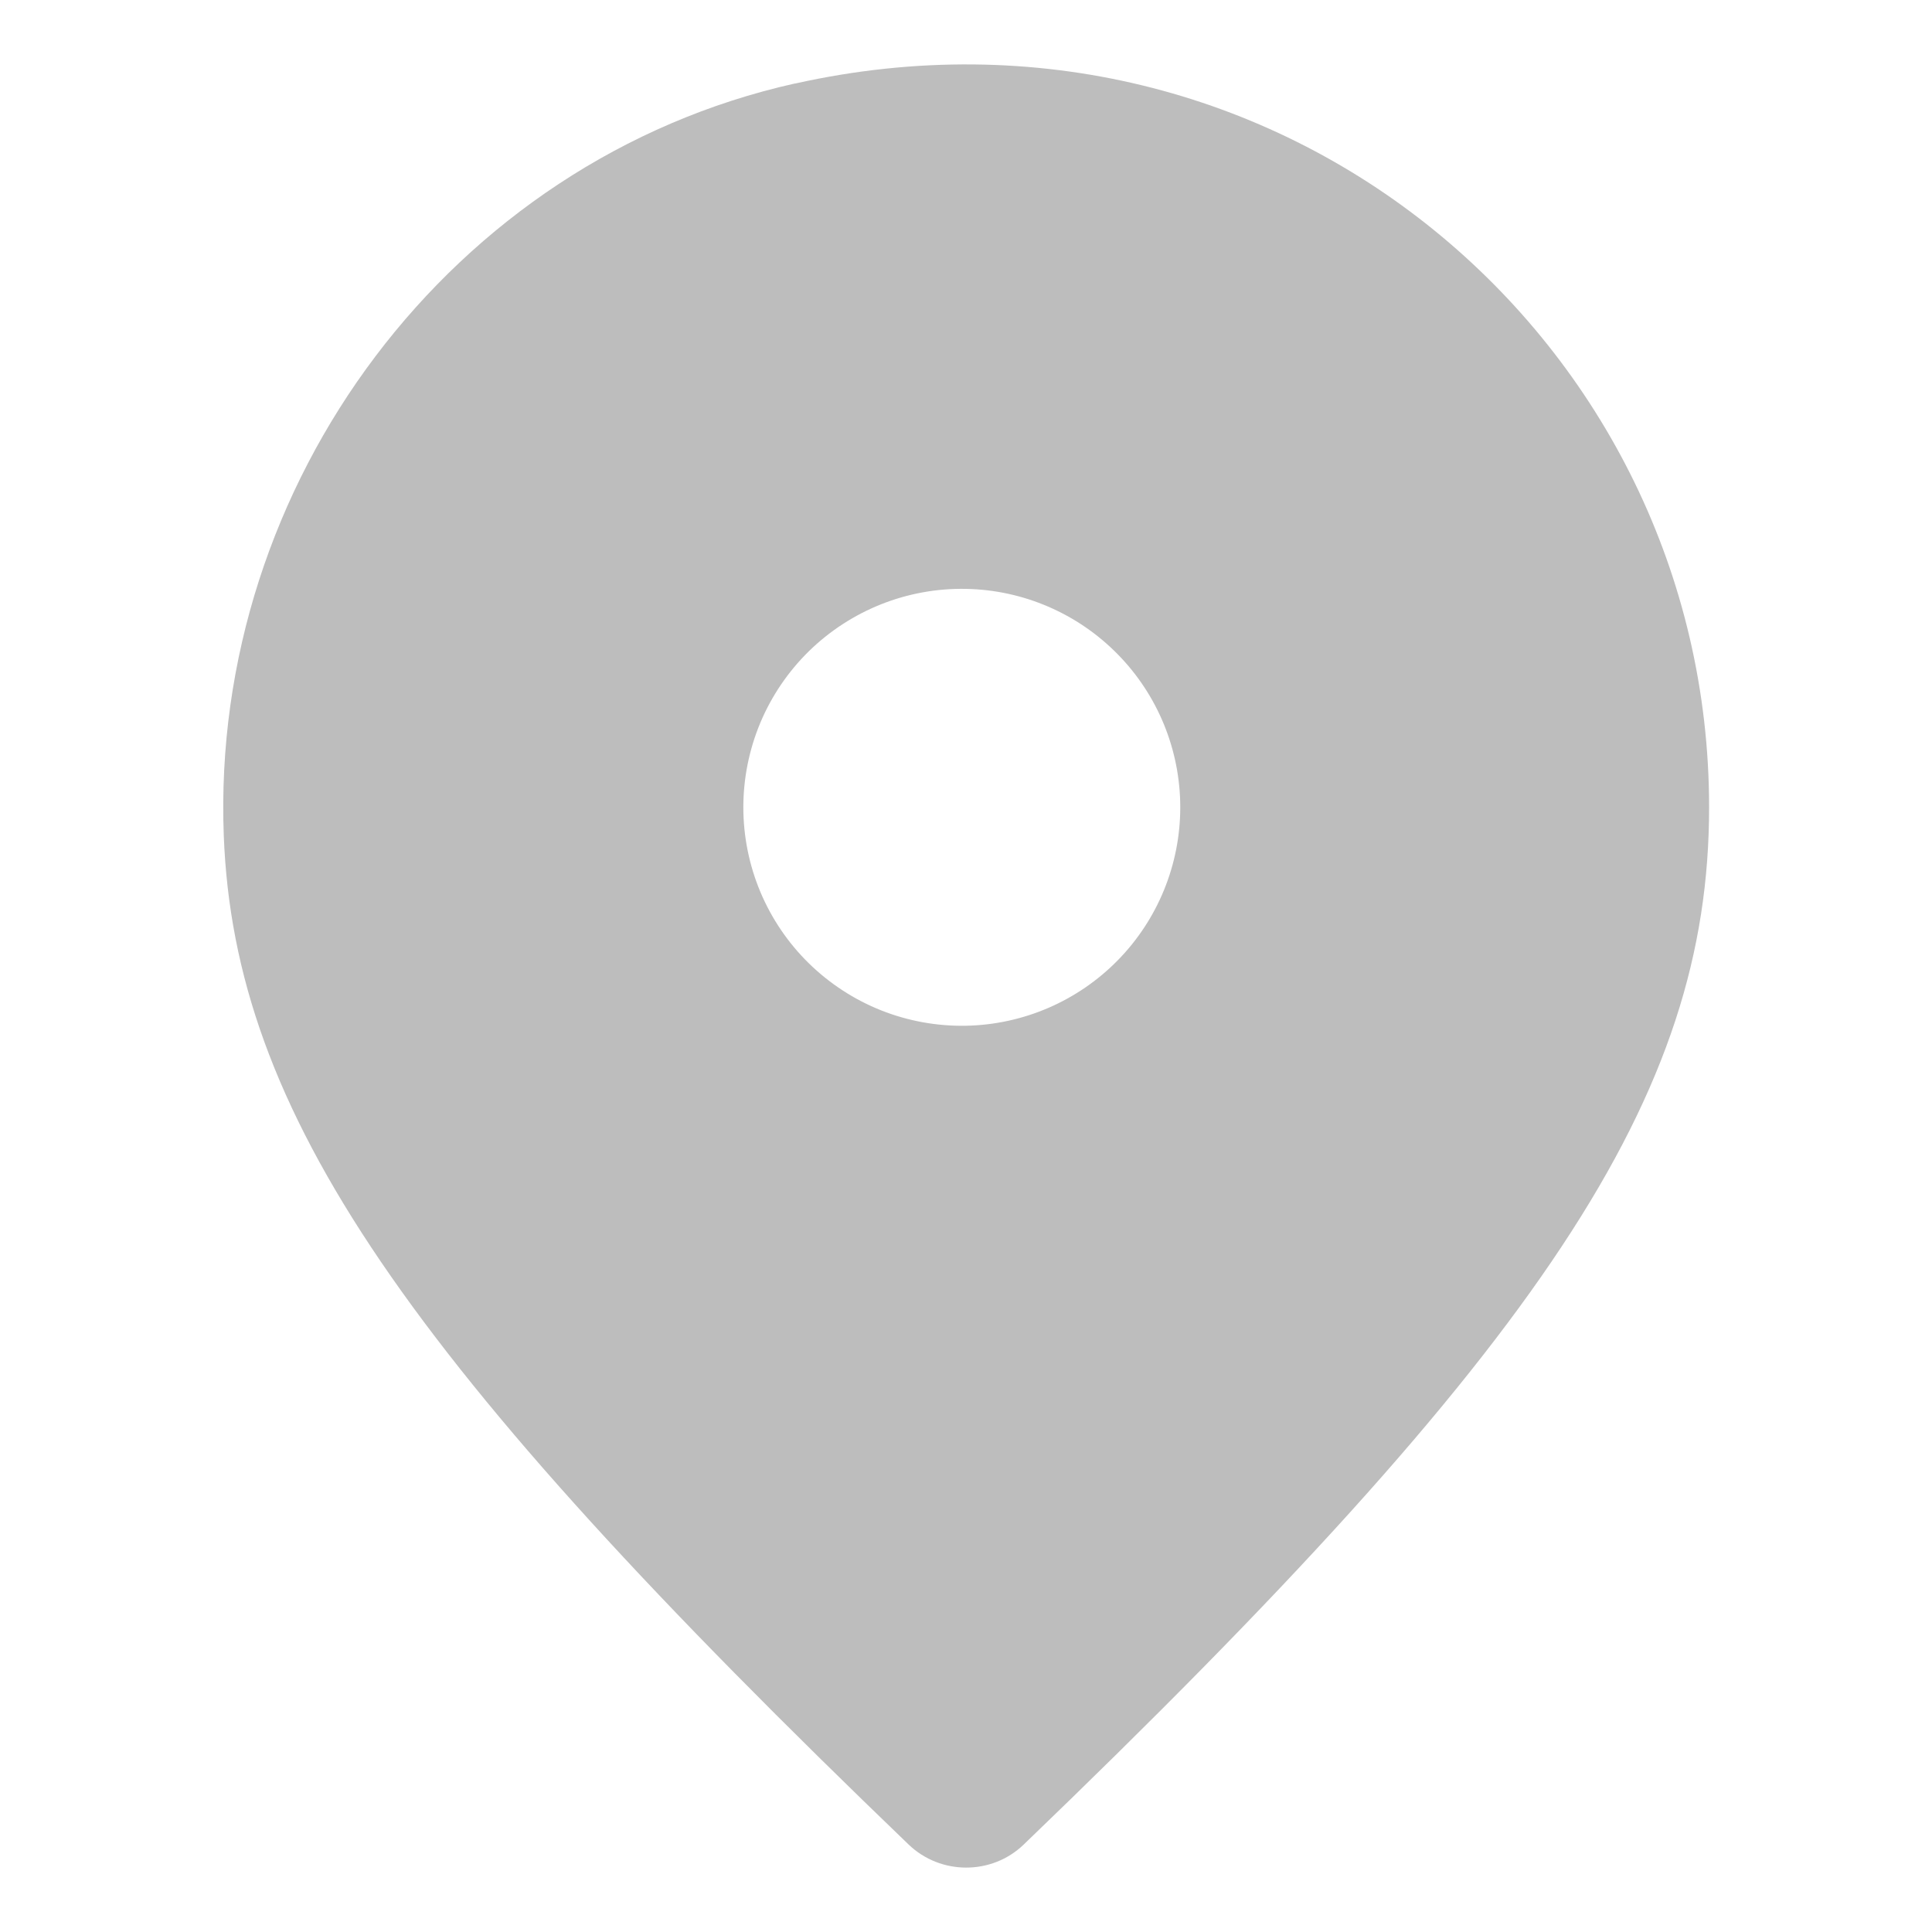<svg width="40" height="40" viewBox="0 0 40 40" fill="#BDBDBD" xmlns="http://www.w3.org/2000/svg">
<path fill-rule="evenodd" clip-rule="evenodd" d="M20 21.237C19.399 21.248 18.801 21.14 18.242 20.918C17.684 20.696 17.175 20.364 16.745 19.943C16.316 19.522 15.975 19.02 15.742 18.465C15.51 17.911 15.39 17.316 15.39 16.714C15.39 16.113 15.51 15.518 15.742 14.963C15.975 14.409 16.316 13.906 16.745 13.485C17.175 13.064 17.684 12.733 18.242 12.511C18.801 12.289 19.399 12.18 20 12.192C21.184 12.214 22.313 12.701 23.142 13.547C23.972 14.392 24.436 15.53 24.436 16.714C24.436 17.899 23.972 19.036 23.142 19.882C22.313 20.727 21.184 21.214 20 21.237ZM16.46 1.728C9.343 3.317 4.353 10.015 4.633 17.302C4.853 23.025 8.365 28.145 18.813 38.19C19.473 38.823 20.53 38.827 21.192 38.192C31.998 27.803 35.385 22.683 35.385 16.713C35.385 7.063 26.497 -0.512 16.46 1.73"/>
</svg>
